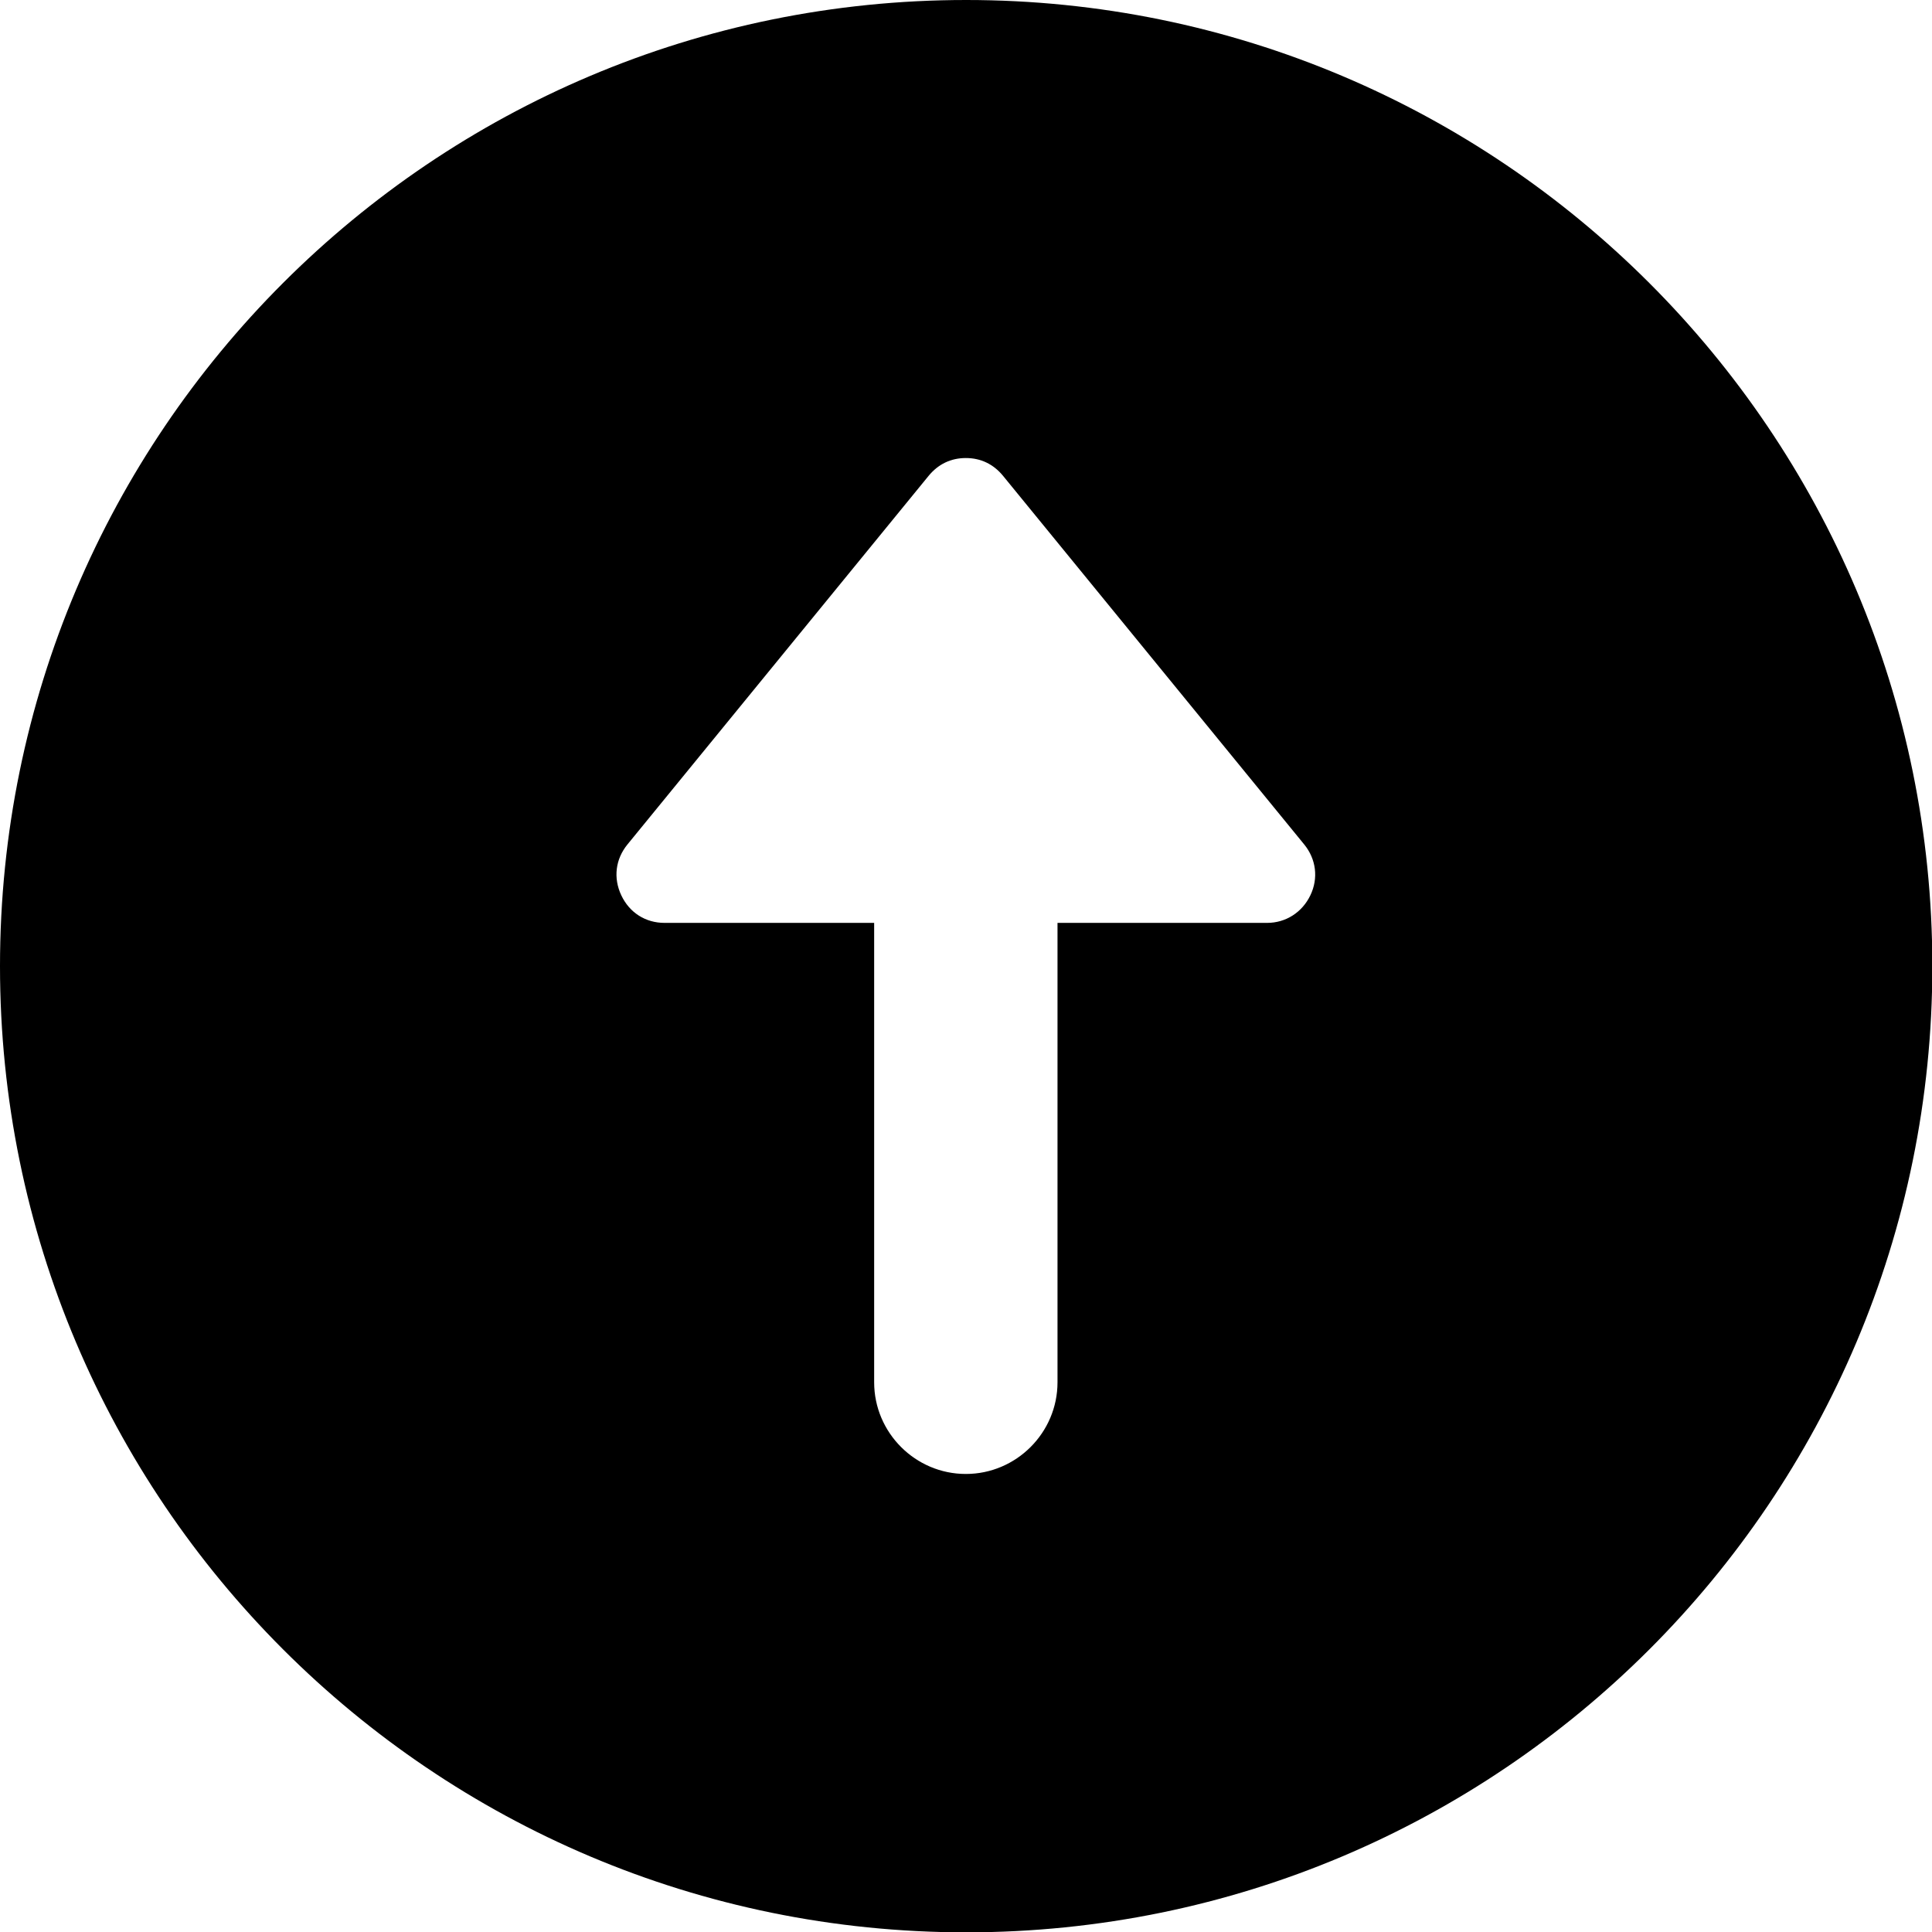 <?xml version="1.0" encoding="UTF-8"?>
<svg id="Layer_2" data-name="Layer 2" xmlns="http://www.w3.org/2000/svg" viewBox="0 0 56.69 56.69">
  <defs>
    <style>
      .cls-1 {
        fill-rule: evenodd;
      }
    </style>
  </defs>
  <g id="Layer_1-2" data-name="Layer 1">
    <path class="cls-1" d="M0,28.35c0,15.65,12.69,28.35,28.35,28.35s28.35-12.69,28.35-28.35S44,0,28.35,0,0,12.69,0,28.35Zm18.41-3.57l8.84-10.82c.28-.34,.65-.52,1.09-.52s.81,.18,1.09,.52l8.84,10.82c.35,.43,.42,.99,.18,1.49-.24,.5-.72,.81-1.27,.81h-6.15v13.48c0,1.48-1.21,2.69-2.69,2.69h0c-1.48,0-2.69-1.21-2.69-2.69v-13.48h-6.15c-.56,0-1.03-.3-1.27-.81s-.17-1.06,.18-1.49Z"/>
  </g>
</svg>
